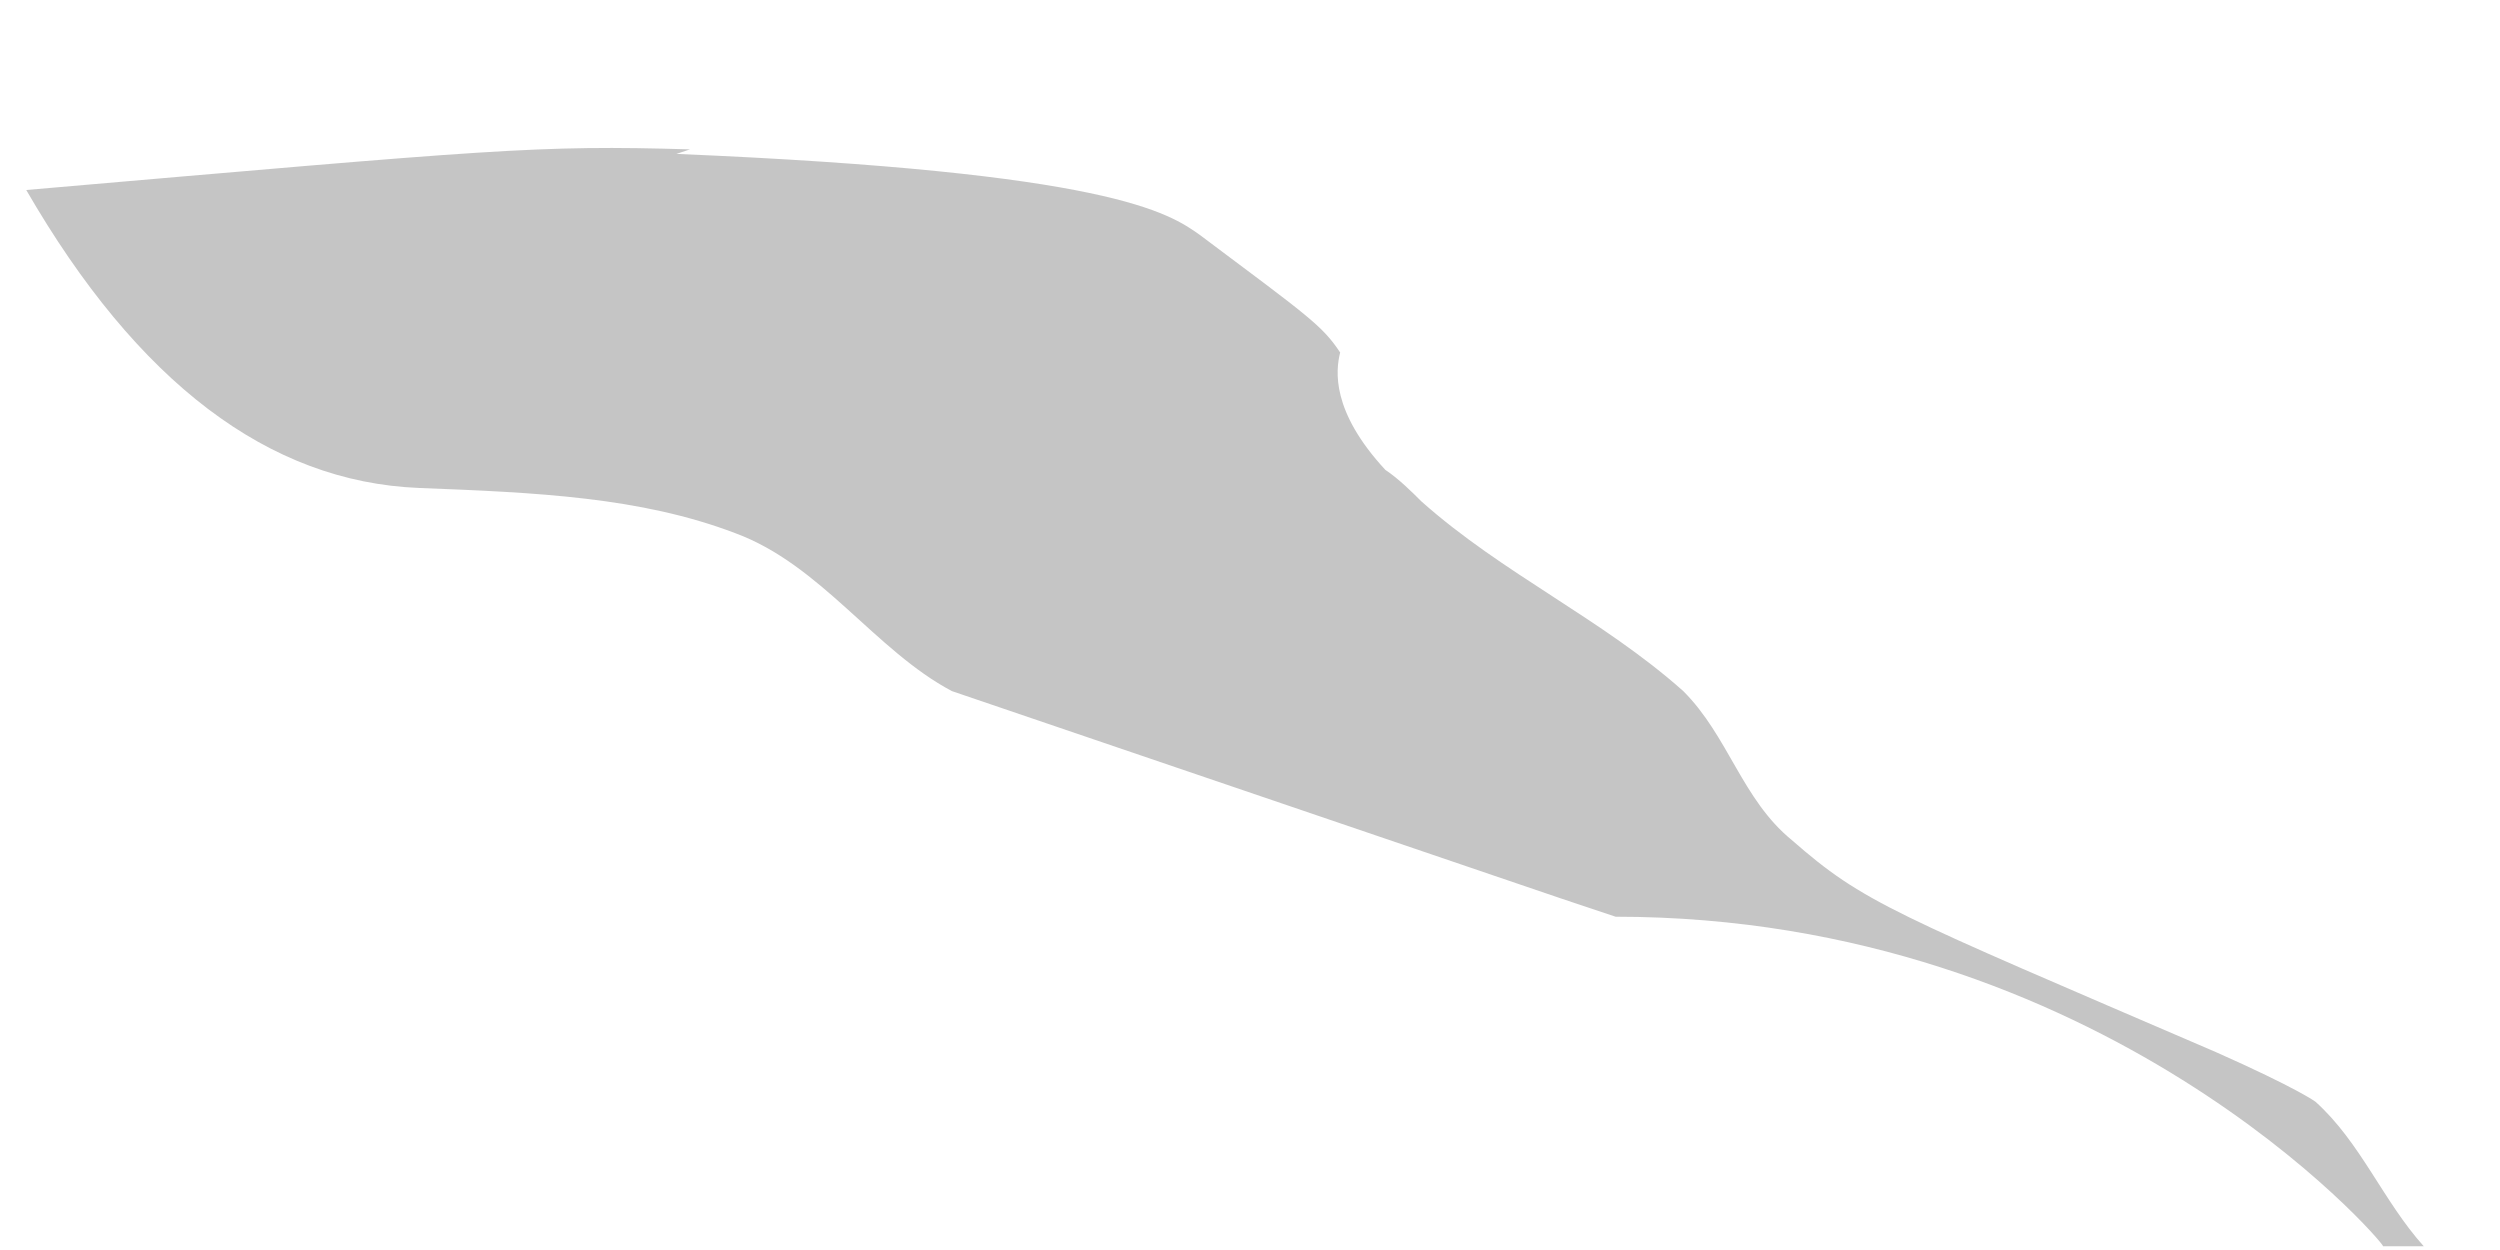 <svg width="16" height="8" viewBox="0 0 16 8" fill="none" xmlns="http://www.w3.org/2000/svg">
<path d="M4.416 0.956C3.433 0.927 3.173 0.956 0.168 1.216C0.881 2.449 1.719 3.084 2.682 3.123C3.433 3.152 4.098 3.181 4.705 3.412C5.254 3.614 5.601 4.163 6.092 4.423L9.993 5.751L10.34 5.867C13.461 5.867 15.252 7.947 15.252 7.976C15.339 7.976 15.426 7.976 15.512 7.976C15.252 7.687 15.108 7.311 14.819 7.051C14.819 7.051 14.703 6.965 14.183 6.734C12.102 5.838 11.929 5.78 11.467 5.376C11.149 5.116 11.062 4.712 10.773 4.423C10.253 3.96 9.617 3.672 9.097 3.209C9.04 3.152 8.953 3.065 8.866 3.007C8.519 2.632 8.548 2.372 8.577 2.256C8.462 2.083 8.375 2.025 7.681 1.505C7.479 1.361 7.103 1.101 4.329 0.985" fill="#C5C5C5"/>
</svg>
